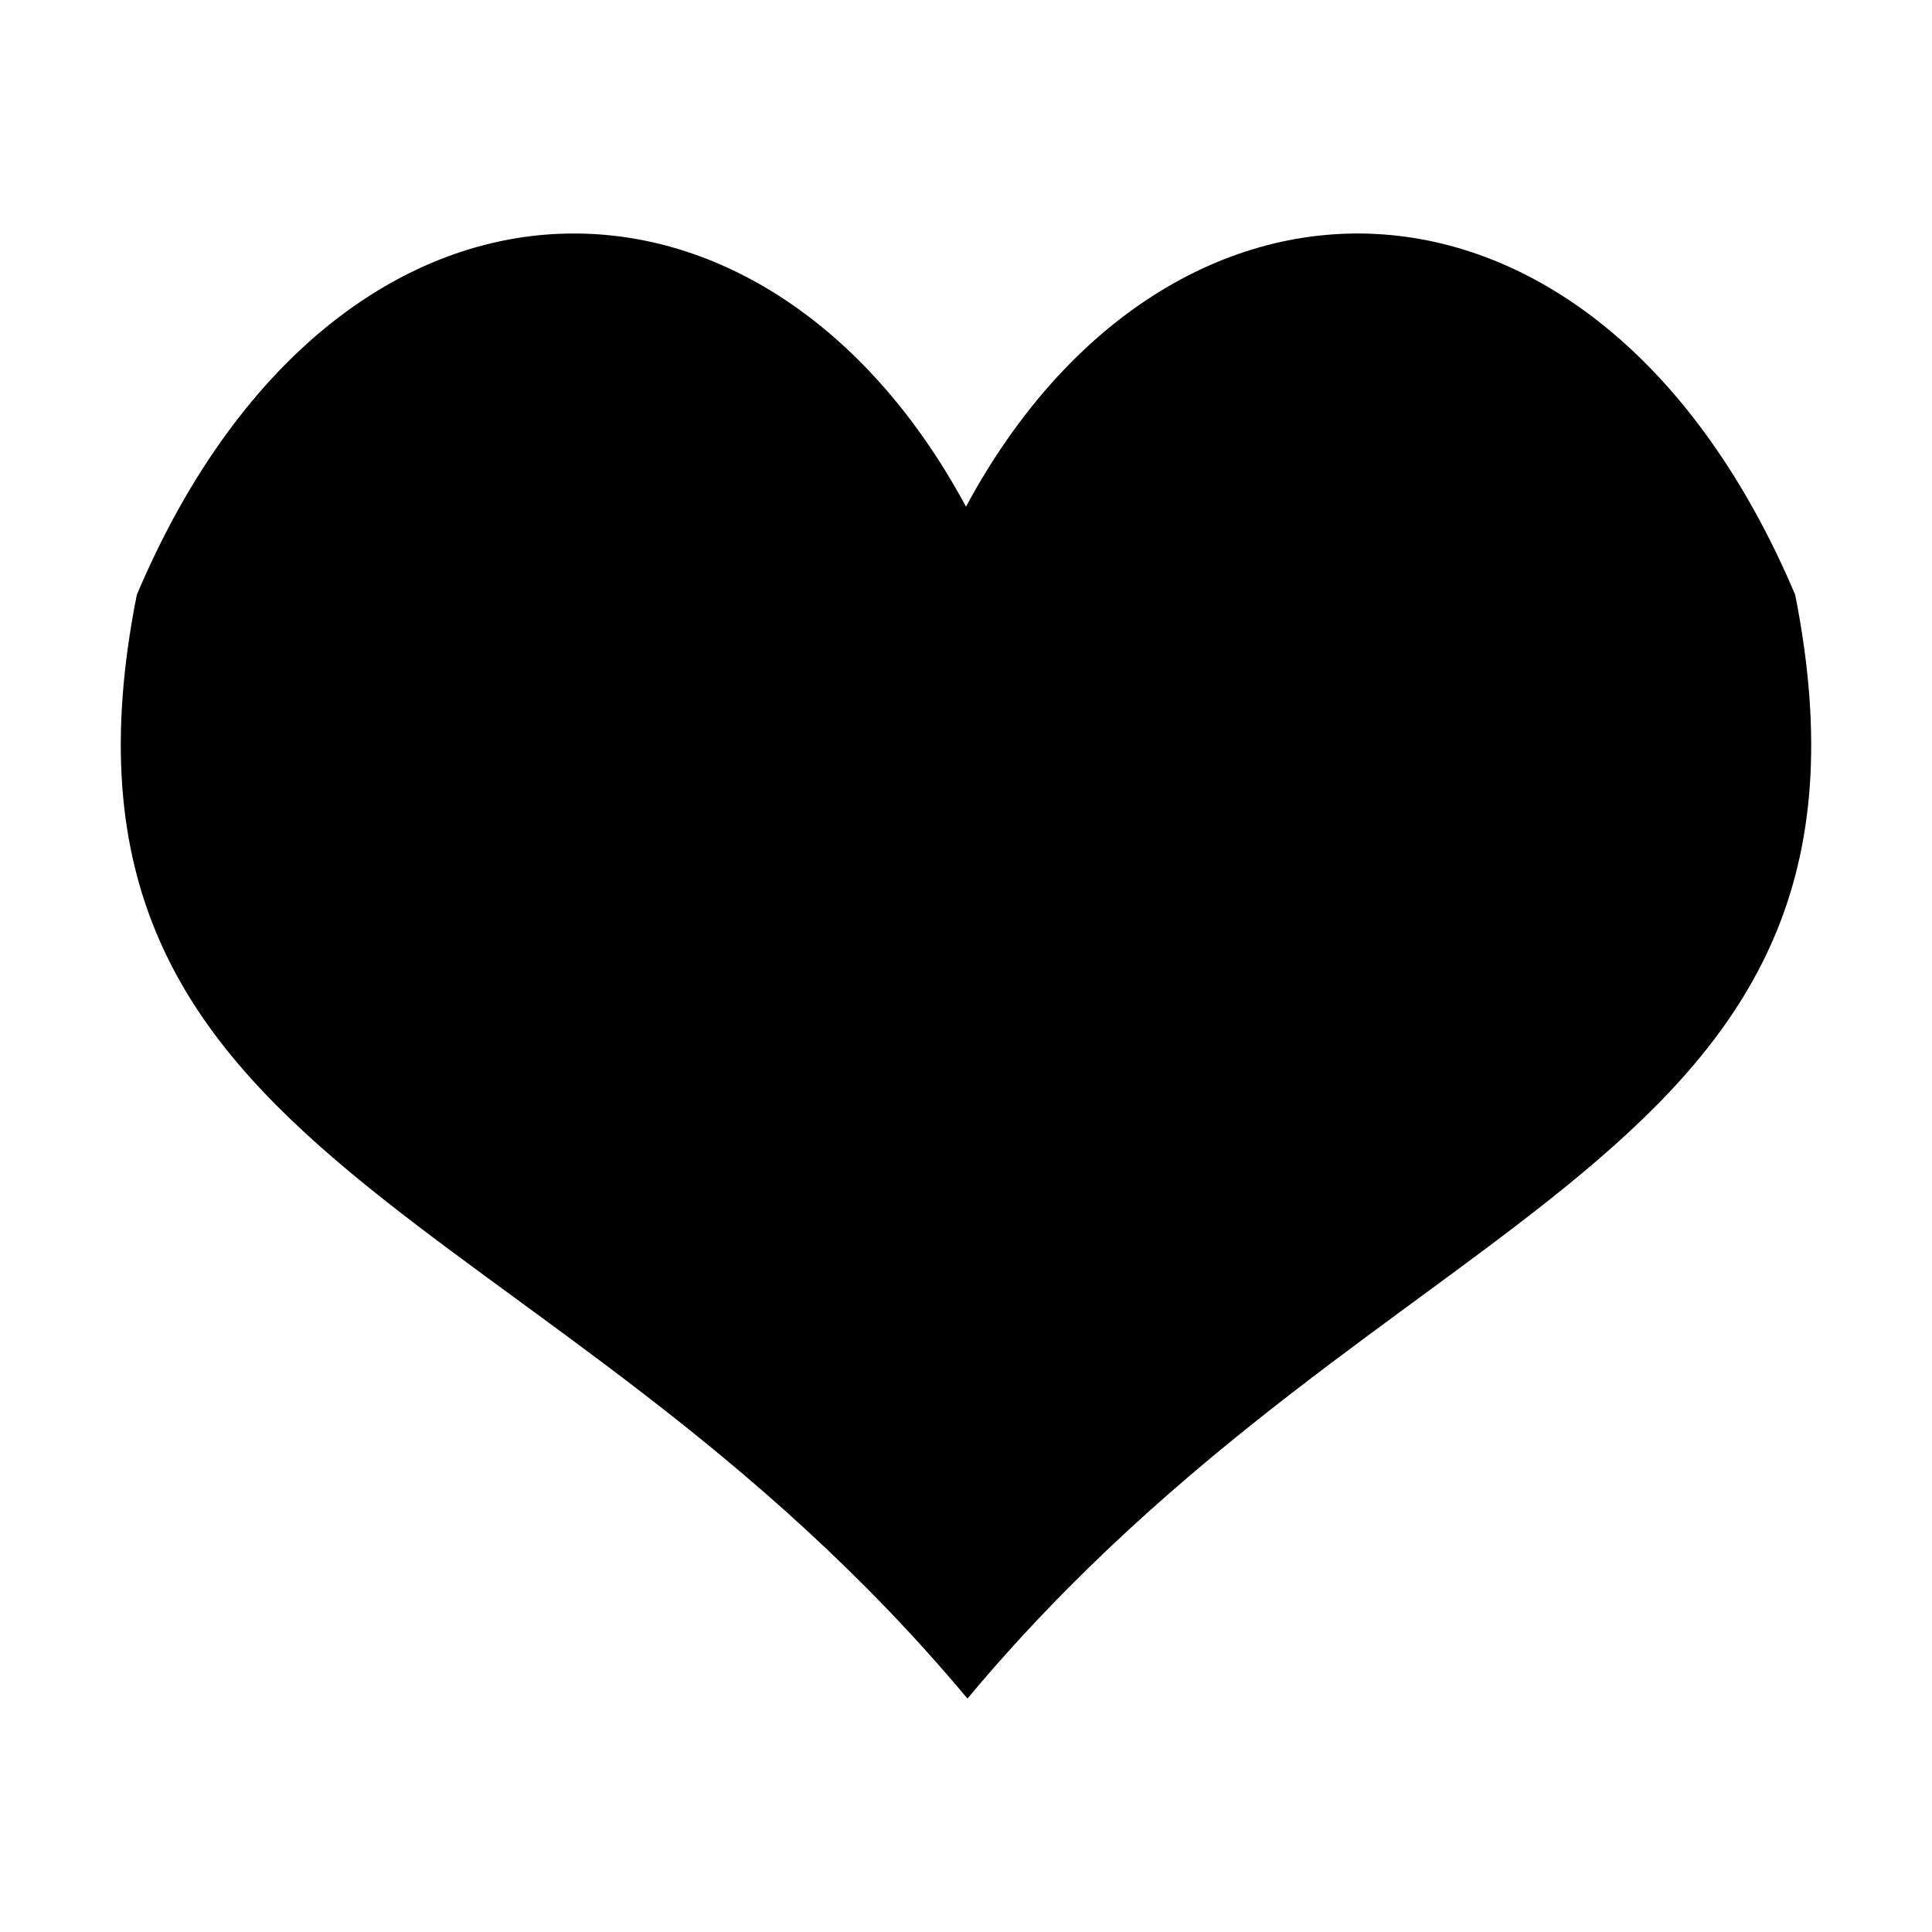 <?xml version="1.0" encoding="UTF-8"?>
<svg height="16px" viewBox="0 0 16 16" width="16px" xmlns="http://www.w3.org/2000/svg" xmlns:xlink="http://www.w3.org/1999/xlink">
    <clipPath id="a">
        <path d="m 0 0 h 512 v 512 h -512 z"/>
    </clipPath>
    <path d="m 4.785 1.934 c -1.383 -0.016 -2.789 0.953 -3.652 2.992 c -0.949 4.766 3.383 4.953 6.879 9.141 c 3.496 -4.188 7.801 -4.375 6.855 -9.141 c -1.625 -3.84 -5.176 -3.875 -6.867 -0.73 c -0.793 -1.473 -1.996 -2.25 -3.215 -2.262 z m 0 0" fill-rule="evenodd"/>
    <g clip-path="url(#a)" transform="matrix(1 0 0 1 -60 -100)">
        <path d="m 42.57 90 h 7.859 c 0.316 0 0.57 0.254 0.57 0.57 v 3.848 c 0 0.316 -0.254 0.57 -0.57 0.57 h -7.859 c -0.316 0 -0.57 -0.254 -0.57 -0.57 v -3.848 c 0 -0.316 0.254 -0.57 0.57 -0.57 z m 0 0"/>
    </g>
</svg>
